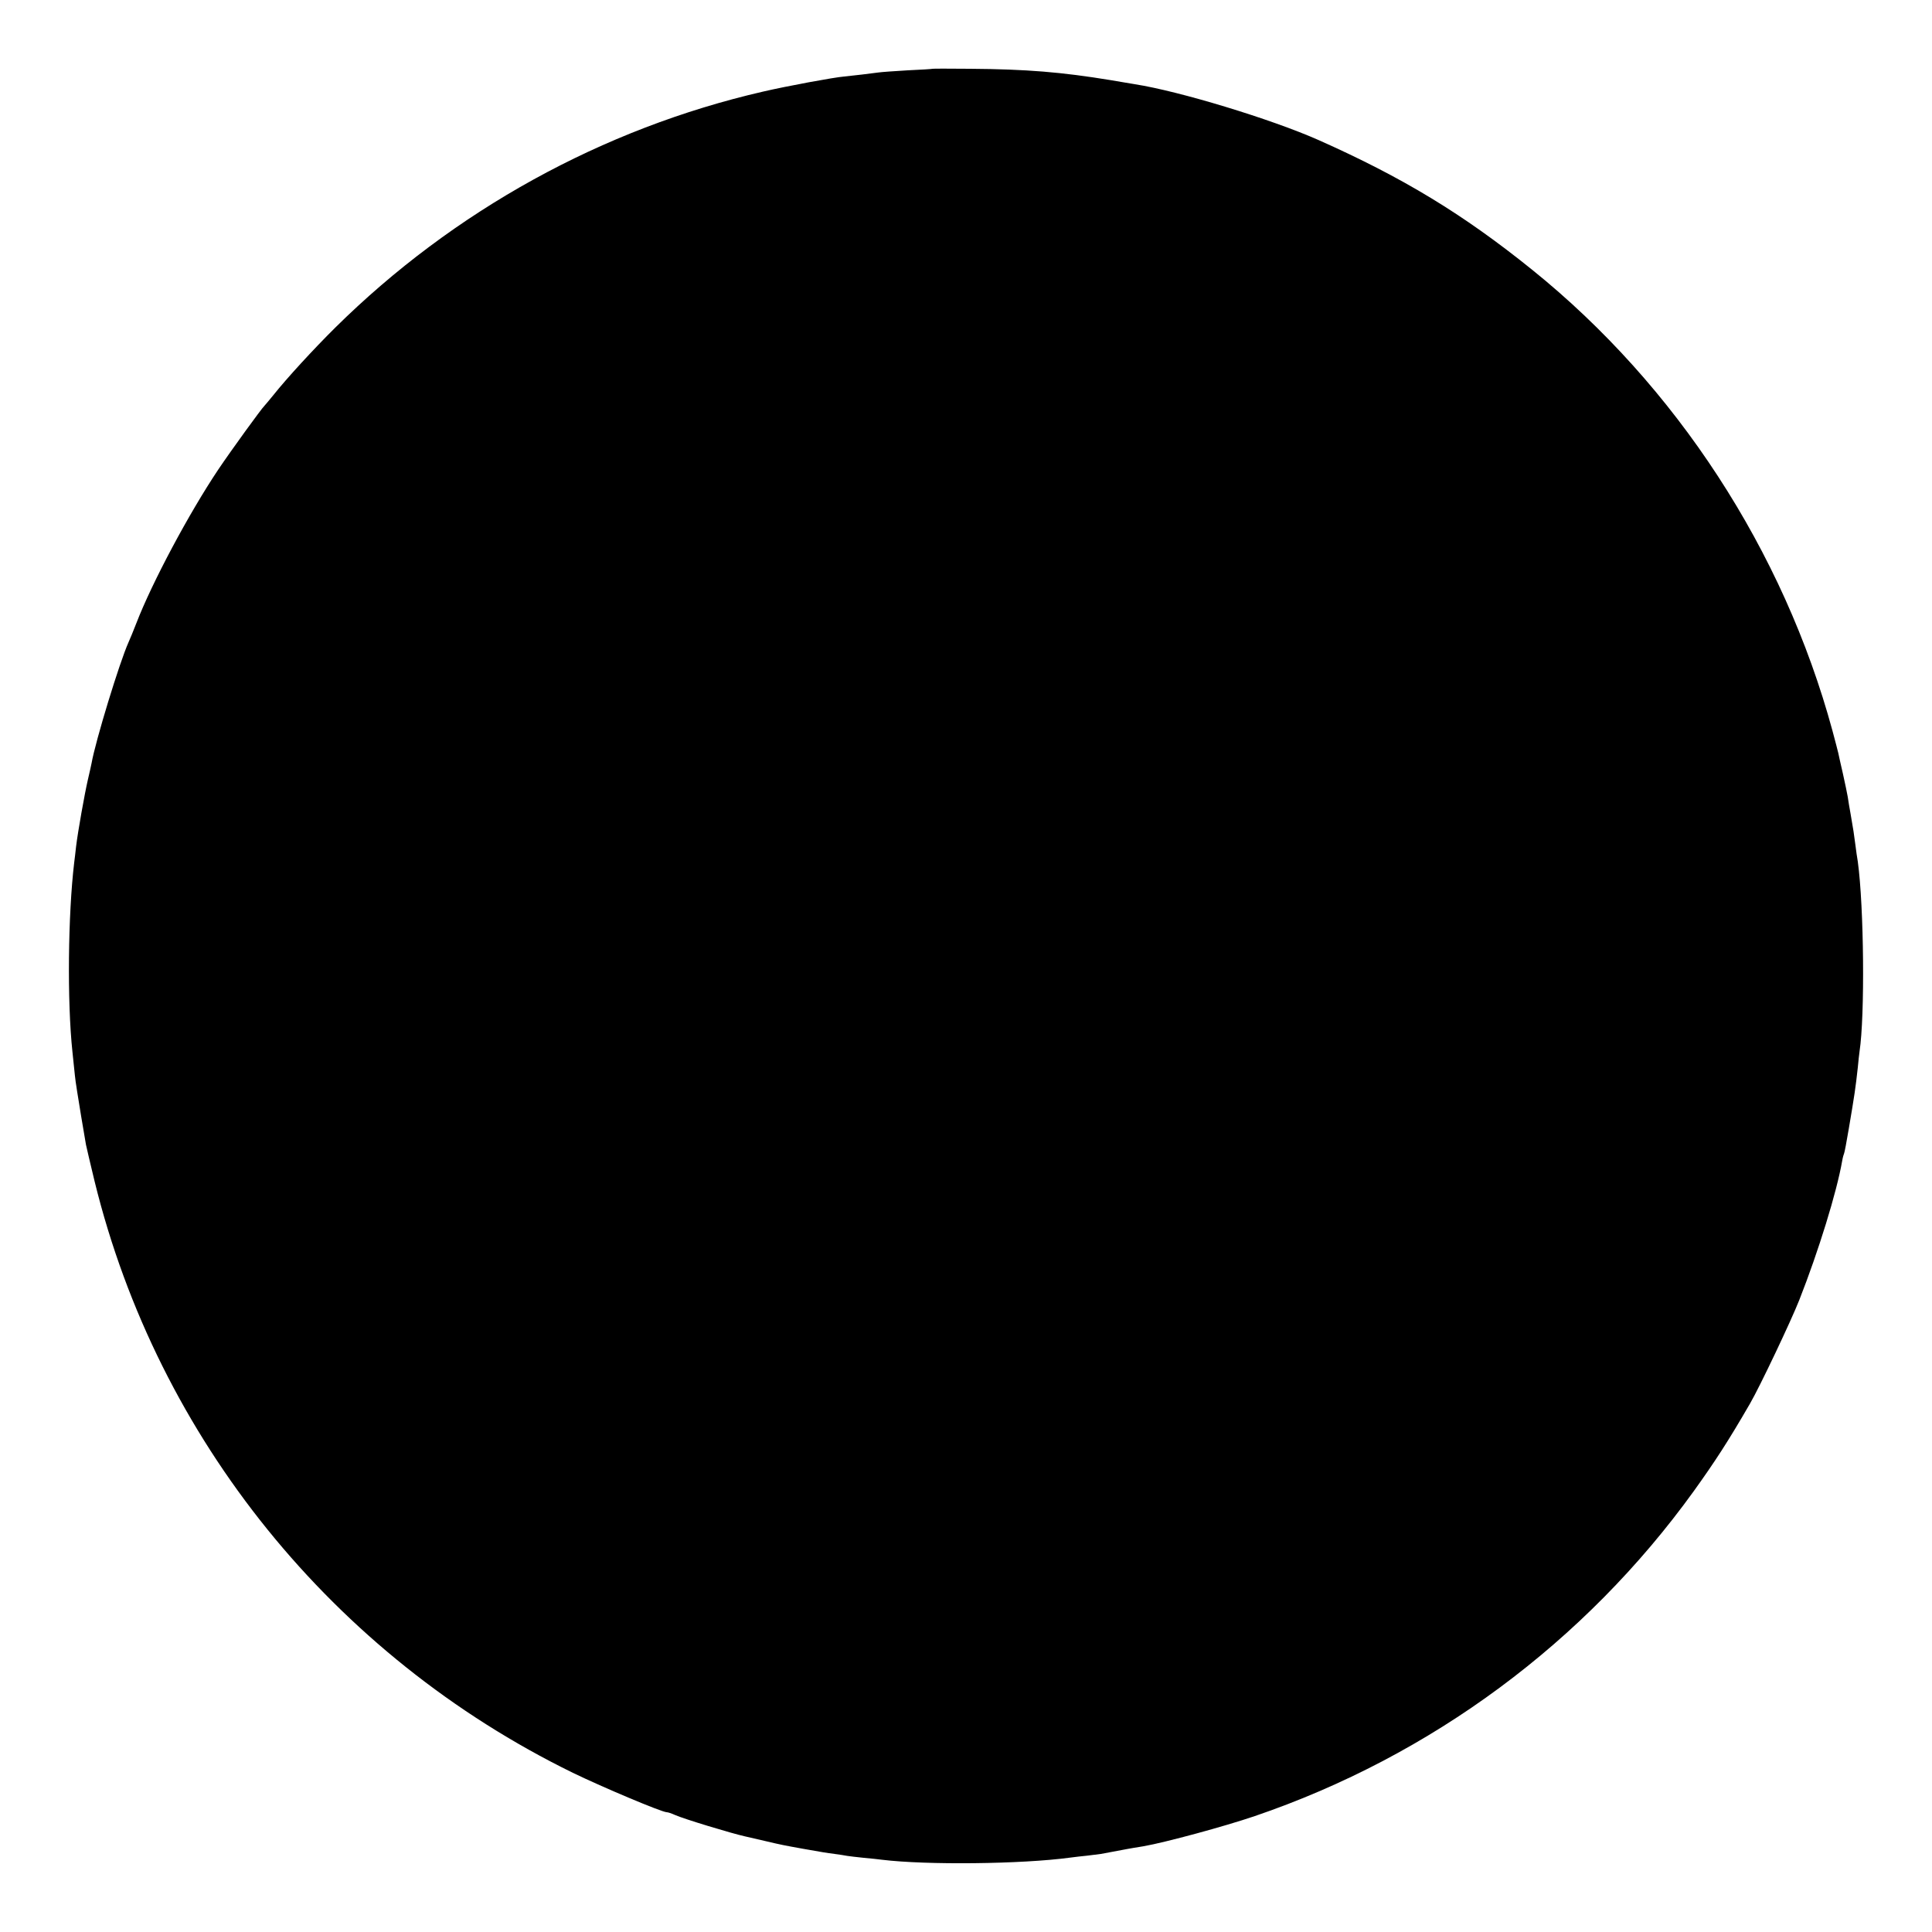 <?xml version="1.0" standalone="no"?>
<!DOCTYPE svg PUBLIC "-//W3C//DTD SVG 20010904//EN"
 "http://www.w3.org/TR/2001/REC-SVG-20010904/DTD/svg10.dtd">
<svg version="1.0" xmlns="http://www.w3.org/2000/svg"
 width="1000pt" height="1000pt" viewBox="0 0 1000 1000"
 preserveAspectRatio="xMidYMid meet">
<g transform="translate(0,1000) scale(0.1,-0.1)"
fill="#000000" stroke="none">
<path d="M4827 9644 c-1 -1 -59 -5 -129 -8 -70 -4 -137 -9 -150 -11 -34 -5
-138 -17 -178 -21 -52 -4 -300 -50 -420 -78 -831 -191 -1603 -617 -2215 -1222
-113 -112 -250 -261 -320 -349 -22 -27 -43 -52 -46 -55 -15 -14 -171 -229
-239 -330 -152 -227 -343 -585 -424 -795 -15 -38 -33 -83 -41 -100 -46 -102
-171 -511 -191 -625 -3 -14 -11 -52 -19 -85 -17 -73 -52 -270 -61 -345 -3 -30
-8 -68 -10 -85 -32 -269 -37 -718 -9 -980 11 -111 16 -154 20 -176 2 -13 6
-42 10 -64 5 -34 22 -135 40 -240 3 -16 24 -103 45 -191 327 -1331 1235 -2453
2475 -3060 157 -76 461 -204 486 -204 6 0 25 -6 42 -14 47 -21 295 -96 363
-111 10 -2 57 -13 104 -24 89 -21 96 -22 195 -40 108 -19 119 -21 165 -27 25
-3 54 -8 65 -10 10 -2 49 -6 85 -10 36 -3 79 -8 95 -10 229 -28 722 -23 974
11 24 3 63 8 87 10 25 3 57 7 72 9 49 9 87 16 112 21 14 3 39 7 55 10 17 3 41
7 55 9 113 20 416 102 575 156 914 312 1708 900 2272 1682 109 152 177 256
291 453 51 88 212 427 255 536 100 254 194 559 222 720 3 18 8 35 10 39 2 3
13 60 24 126 31 183 35 211 47 319 3 33 7 70 9 83 28 184 23 747 -9 982 -4 22
-9 59 -12 83 -7 55 -12 89 -25 162 -6 33 -13 74 -15 90 -3 17 -14 71 -25 120
-12 50 -22 98 -24 107 -2 10 -16 62 -30 115 -253 932 -809 1786 -1555 2387
-357 288 -671 478 -1105 671 -243 108 -723 254 -951 289 -22 4 -77 13 -124 21
-255 42 -439 57 -728 59 -106 1 -194 1 -195 0z"/>
</g>
</svg>

